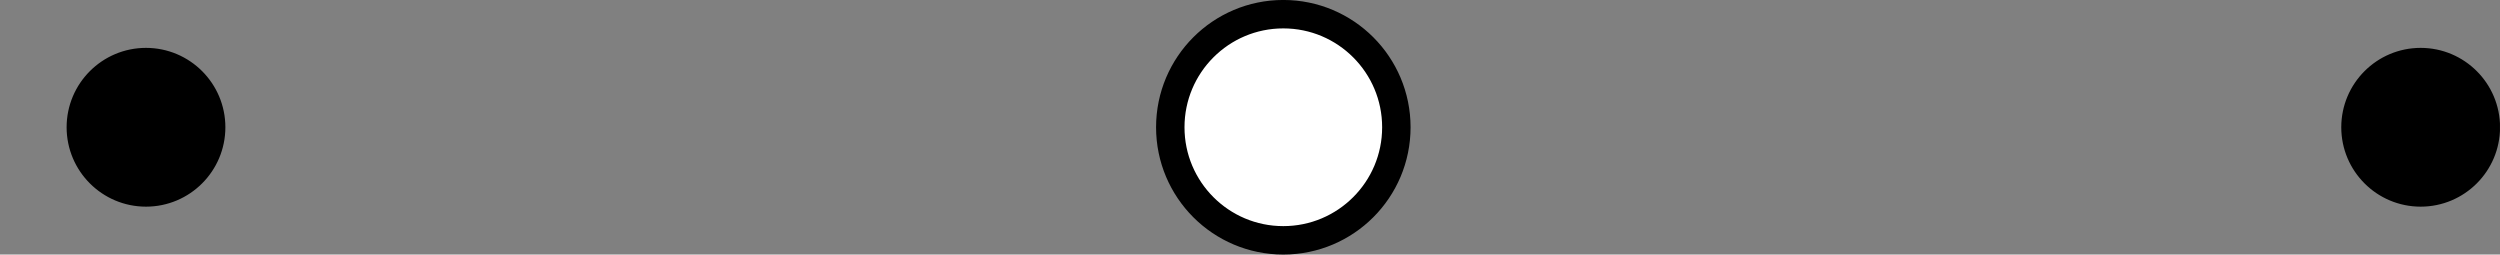 <?xml version="1.0" encoding="UTF-8"?>
<svg xmlns="http://www.w3.org/2000/svg" xmlns:xlink="http://www.w3.org/1999/xlink" width="124.619pt" height="12.688pt" viewBox="0 0 124.619 12.688" version="1.1">
<rect x="0" y="0" width="124.619" height="12.688" fill="#808080" stroke="none"/>
<defs>
<clipPath id="clip1">
  <path d="M 38 0 L 90 0 L 90 12.688 L 38 12.688 Z M 38 0 "/>
</clipPath>
<clipPath id="clip2">
  <path d="M 0 0 L 17 0 L 17 12.688 L 0 12.688 Z M 0 0 "/>
</clipPath>
<clipPath id="clip3">
  <path d="M 116 2 L 124.617 2 L 124.617 11 L 116 11 Z M 116 2 "/>
</clipPath>
<clipPath id="clip4">
  <path d="M 111 0 L 124.617 0 L 124.617 12.688 L 111 12.688 Z M 111 0 "/>
</clipPath>
</defs>
<g id="surface1">
<path style=" stroke:none;fill-rule:nonzero;fill:rgb(100%,100%,100%);fill-opacity:1;" d="M 69.605 6.344 C 69.605 3.23 67.082 0.707 63.969 0.707 C 60.859 0.707 58.336 3.23 58.336 6.344 C 58.336 9.457 60.859 11.98 63.969 11.98 C 67.082 11.98 69.605 9.457 69.605 6.344 Z M 69.605 6.344 "/>
<g clip-path="url(#clip1)" clip-rule="nonzero">
<path style="fill:none;stroke-width:1.417;stroke-linecap:butt;stroke-linejoin:miter;stroke:rgb(0%,0%,0%);stroke-opacity:1;stroke-miterlimit:10;" d="M 5.635 0 C 5.635 3.114 3.112 5.637 -0.001 5.637 C -3.111 5.637 -5.634 3.114 -5.634 0 C -5.634 -3.113 -3.111 -5.636 -0.001 -5.636 C 3.112 -5.636 5.635 -3.113 5.635 0 Z M 5.635 0 " transform="matrix(1,0,0,-1,63.97,6.344)"/>
</g>
<path style=" stroke:none;fill-rule:nonzero;fill:rgb(0%,0%,0%);fill-opacity:1;" d="M 11.035 6.344 C 11.035 4.27 9.352 2.586 7.277 2.586 C 5.203 2.586 3.52 4.27 3.52 6.344 C 3.52 8.418 5.203 10.102 7.277 10.102 C 9.352 10.102 11.035 8.418 11.035 6.344 Z M 11.035 6.344 "/>
<g clip-path="url(#clip2)" clip-rule="nonzero">
<path style="fill:none;stroke-width:0.399;stroke-linecap:butt;stroke-linejoin:miter;stroke:rgb(0%,0%,0%);stroke-opacity:1;stroke-miterlimit:10;" d="M -52.935 0 C -52.935 2.074 -54.618 3.758 -56.693 3.758 C -58.767 3.758 -60.45 2.074 -60.45 0 C -60.45 -2.074 -58.767 -3.758 -56.693 -3.758 C -54.618 -3.758 -52.935 -2.074 -52.935 0 Z M -52.935 0 " transform="matrix(1,0,0,-1,63.97,6.344)"/>
</g>
<g clip-path="url(#clip3)" clip-rule="nonzero">
<path style=" stroke:none;fill-rule:nonzero;fill:rgb(0%,0%,0%);fill-opacity:1;" d="M 124.422 6.344 C 124.422 4.27 122.738 2.586 120.664 2.586 C 118.59 2.586 116.906 4.27 116.906 6.344 C 116.906 8.418 118.59 10.102 120.664 10.102 C 122.738 10.102 124.422 8.418 124.422 6.344 Z M 124.422 6.344 "/>
</g>
<g clip-path="url(#clip4)" clip-rule="nonzero">
<path style="fill:none;stroke-width:0.399;stroke-linecap:butt;stroke-linejoin:miter;stroke:rgb(0%,0%,0%);stroke-opacity:1;stroke-miterlimit:10;" d="M 60.452 0 C 60.452 2.074 58.768 3.758 56.694 3.758 C 54.62 3.758 52.936 2.074 52.936 0 C 52.936 -2.074 54.62 -3.758 56.694 -3.758 C 58.768 -3.758 60.452 -2.074 60.452 0 Z M 60.452 0 " transform="matrix(1,0,0,-1,63.97,6.344)"/>
</g>
</g>
</svg>

